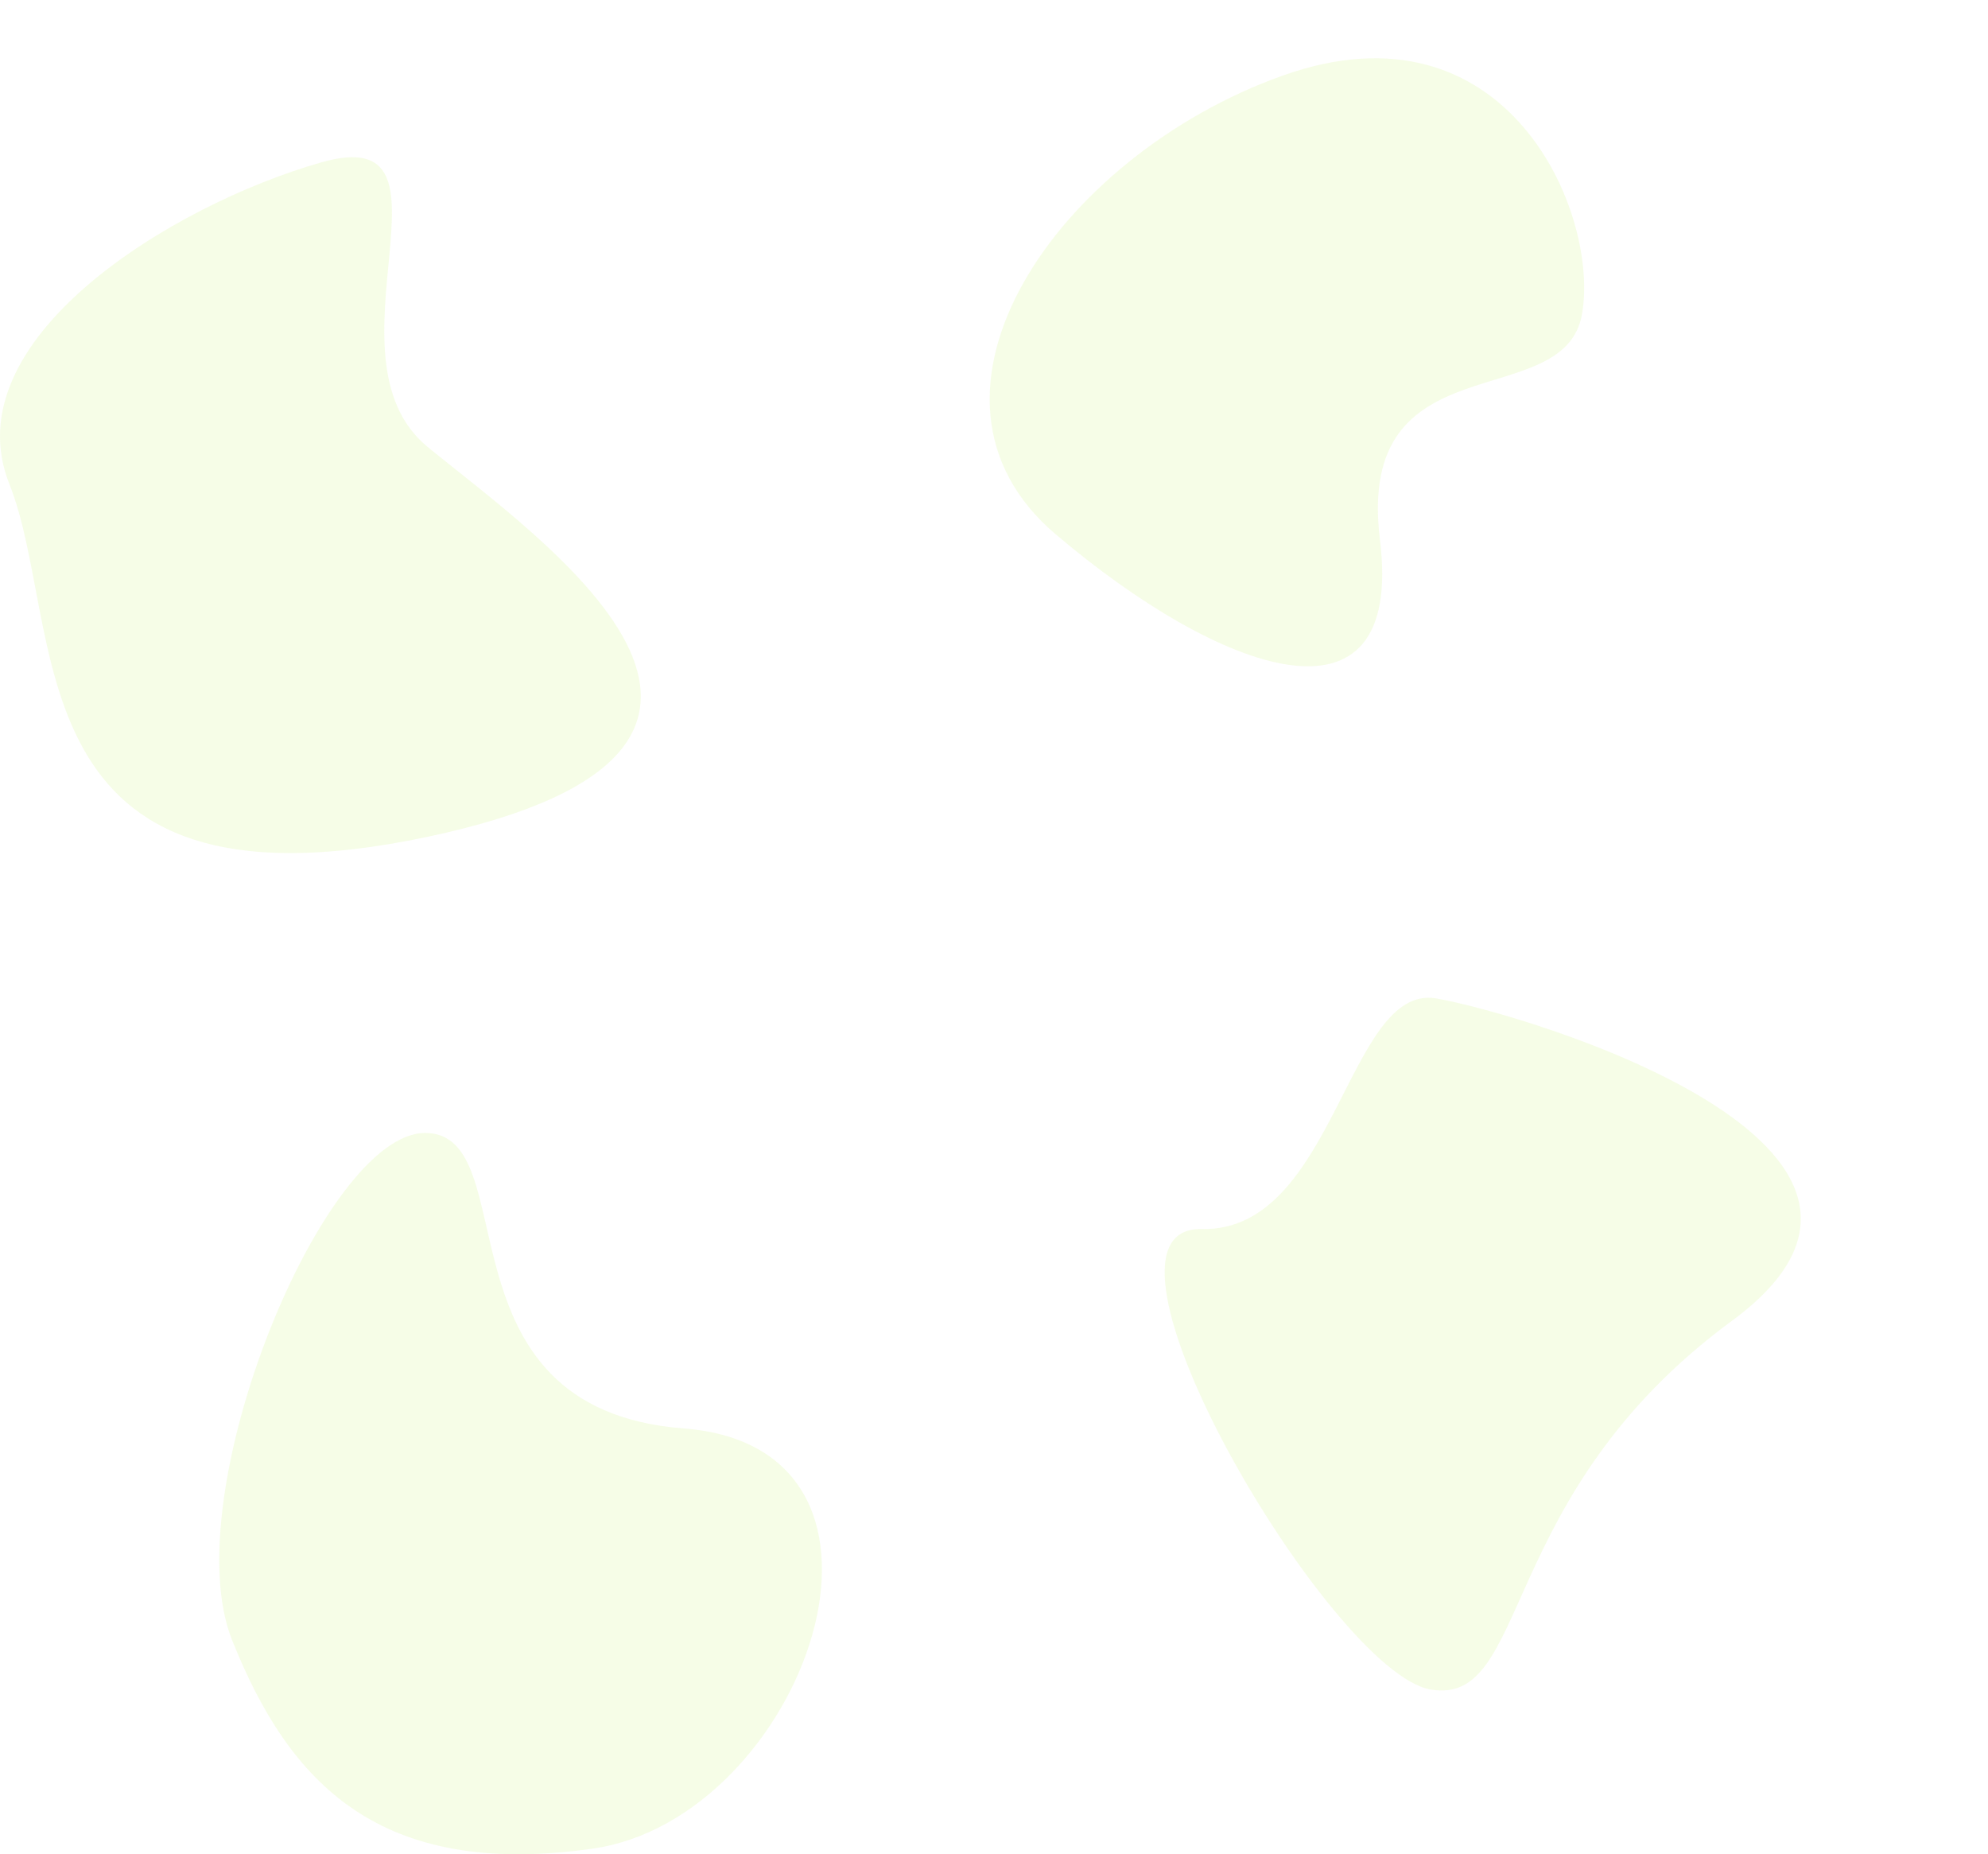 <svg width="2268" height="2115" viewBox="0 0 2268 2115" fill="none" xmlns="http://www.w3.org/2000/svg">
<path d="M780.109 1629.31C1068.32 1651.59 917.696 2074.51 675.635 2108.65C433.574 2142.79 330.338 2035.04 264.762 1870.69C199.187 1706.34 368.624 1292.26 485.022 1292.26C601.419 1292.26 491.901 1607.03 780.109 1629.31Z" fill="#C1F35F" fill-opacity="0.15"/>
<path d="M487.72 509.65C613.521 613.15 965.852 853.166 487.72 954.496C9.589 1055.83 76.284 716.534 10.709 552.186C-54.866 387.839 195.199 234.048 366.625 185.179C538.05 136.311 361.919 406.151 487.72 509.65Z" fill="#C1F35F" fill-opacity="0.15"/>
<path d="M1371.01 1401.86C1523.19 1405.25 1537.16 1121.25 1638.57 1138.82C1739.97 1156.4 2246.4 1307.83 1975.69 1506.67C1704.97 1705.5 1746.63 1946.91 1631.97 1927.03C1517.31 1907.16 1218.83 1398.46 1371.01 1401.86Z" fill="#C1F35F" fill-opacity="0.15"/>
<path d="M1204.51 609.543C1017.42 450.904 1206.64 177.986 1462.97 86.36C1719.3 -5.267 1825.2 242.571 1804.83 358.318C1784.46 474.065 1545.89 385.683 1574.3 615.642C1602.71 845.601 1391.61 768.183 1204.51 609.543Z" fill="#C1F35F" fill-opacity="0.15"/>
</svg>
